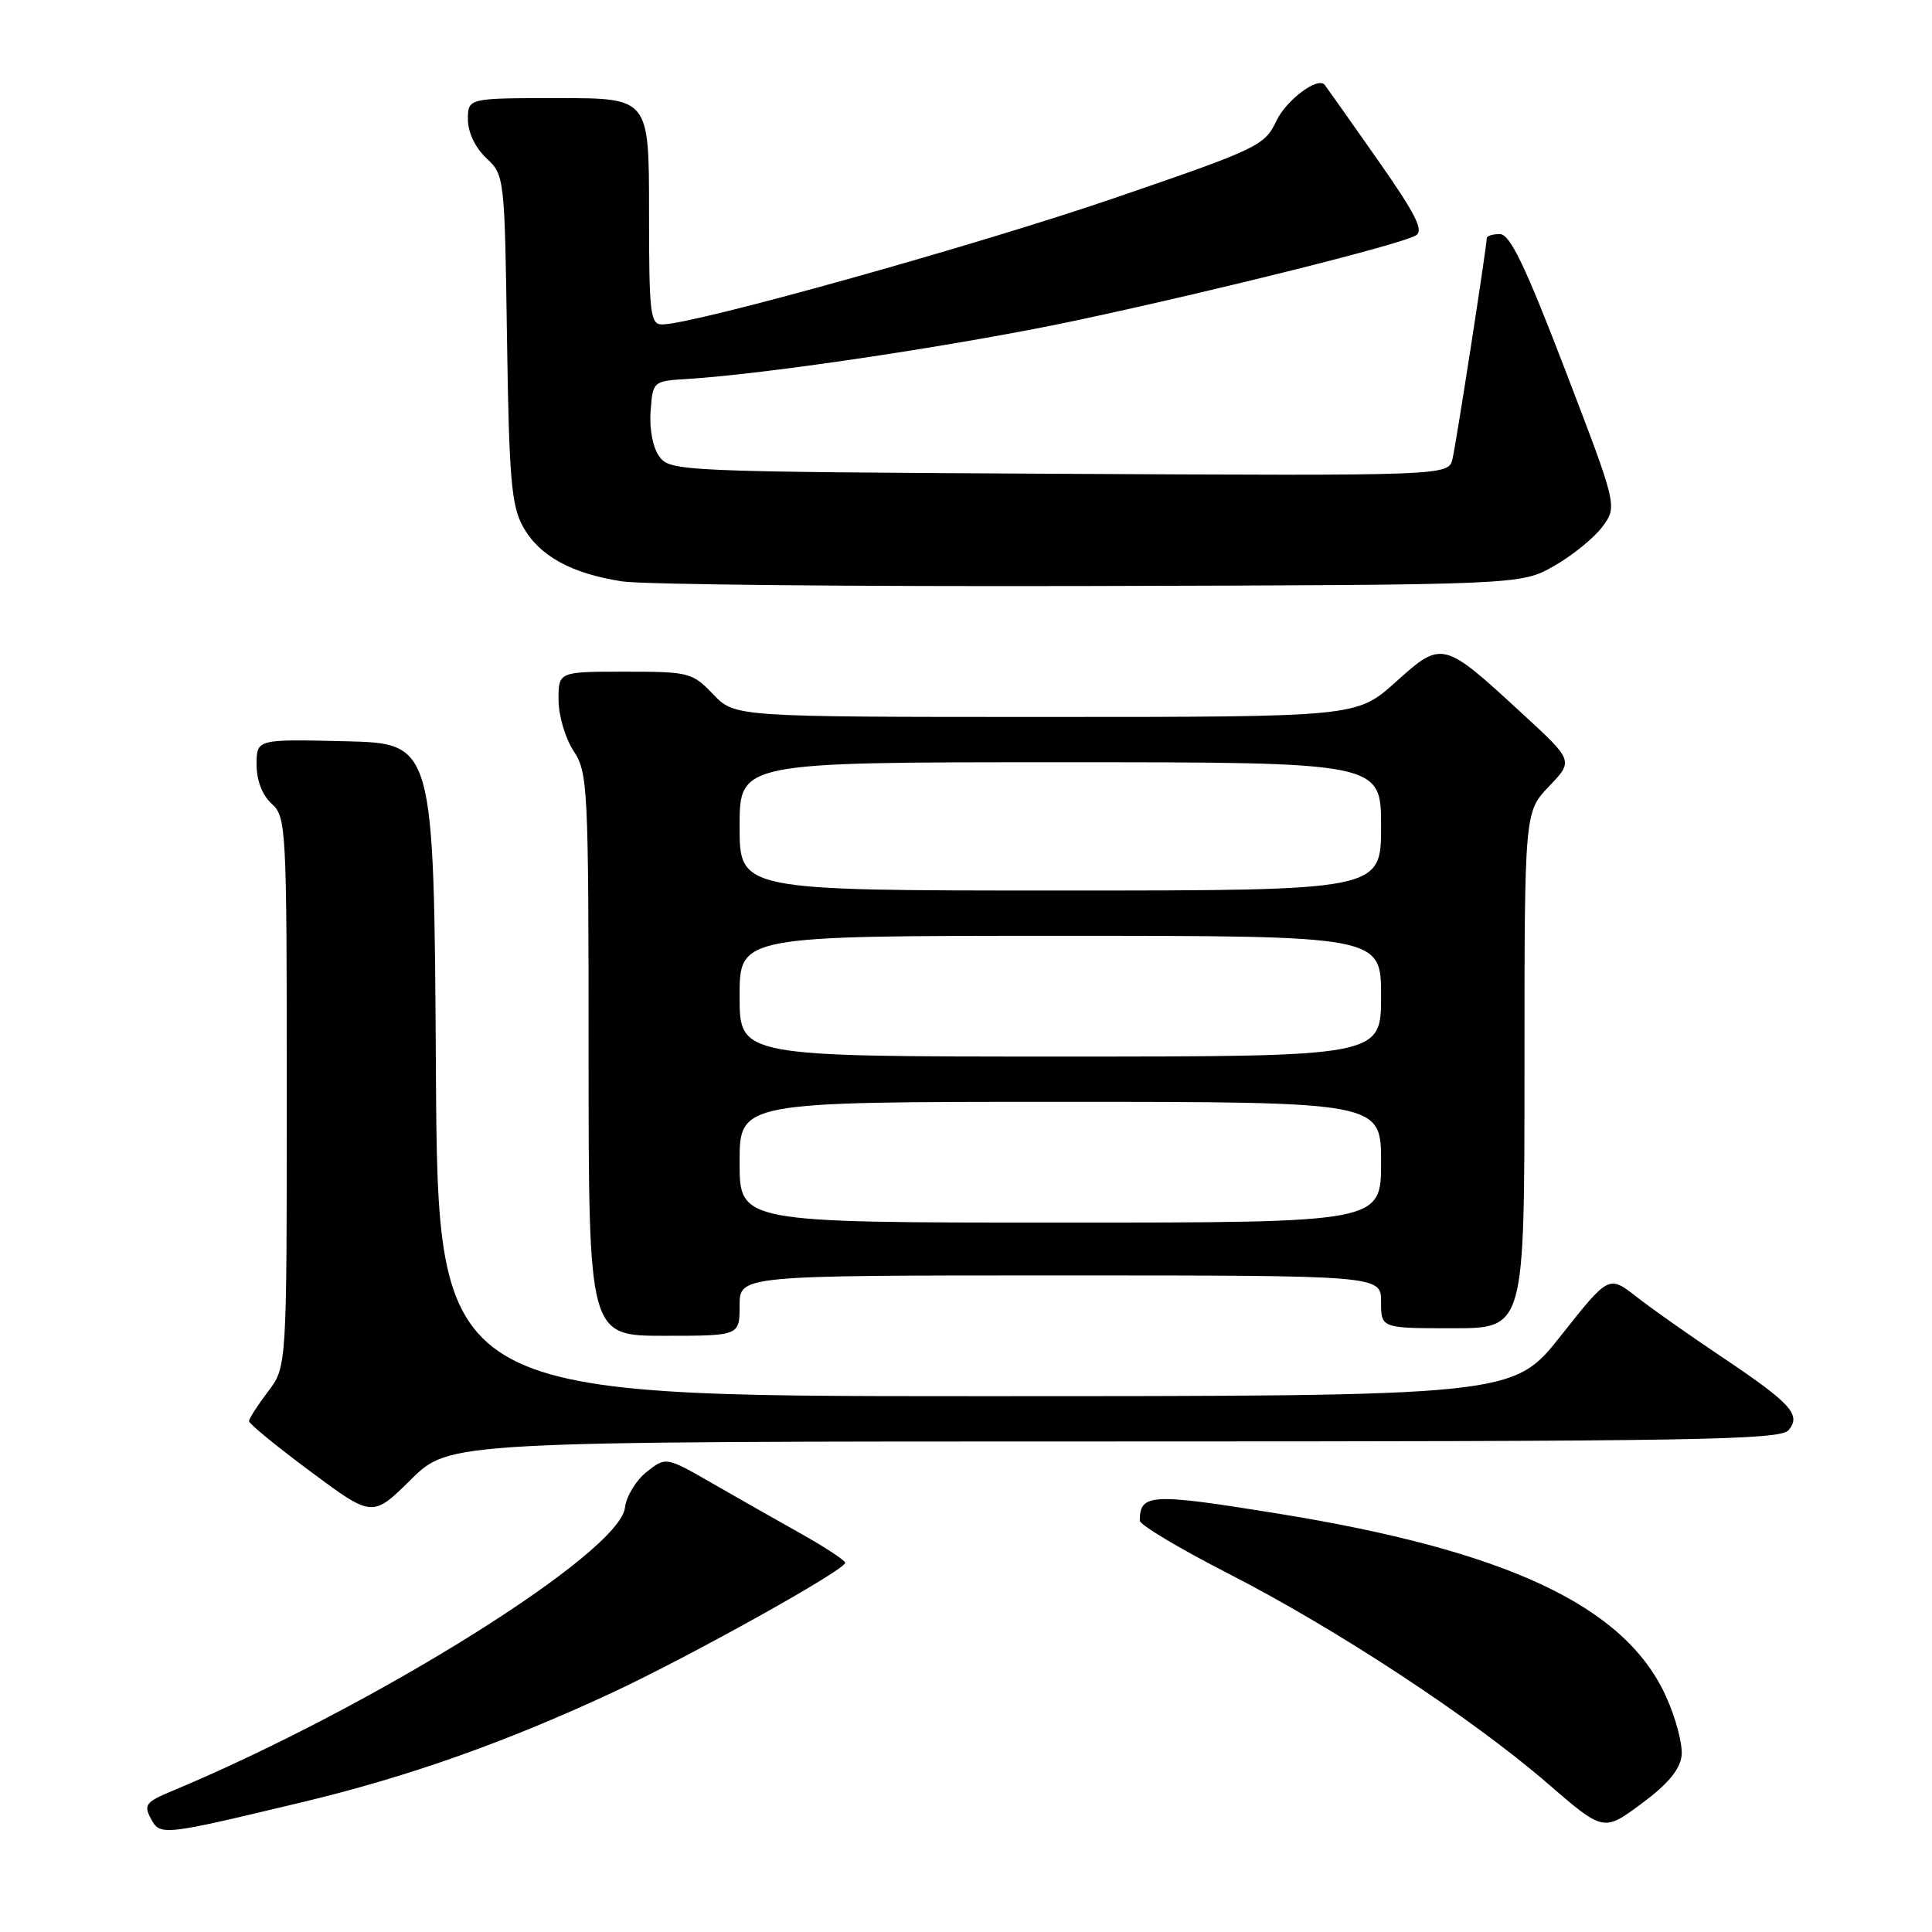 <?xml version="1.0" encoding="UTF-8" standalone="no"?>
<!DOCTYPE svg PUBLIC "-//W3C//DTD SVG 1.1//EN" "http://www.w3.org/Graphics/SVG/1.1/DTD/svg11.dtd" >
<svg xmlns="http://www.w3.org/2000/svg" xmlns:xlink="http://www.w3.org/1999/xlink" version="1.1" viewBox="0 0 256 256">
 <g >
 <path fill="currentColor"
d=" M 40.00 238.81 C 53.93 235.48 66.78 230.95 81.00 224.34 C 91.27 219.57 112.01 208.02 111.99 207.08 C 111.98 206.76 109.39 205.05 106.24 203.28 C 103.08 201.51 97.74 198.48 94.37 196.54 C 88.24 193.02 88.24 193.02 85.69 195.03 C 84.28 196.14 82.99 198.27 82.81 199.77 C 82.12 205.79 49.49 226.19 22.70 237.36 C 19.35 238.75 19.03 239.18 19.97 240.94 C 21.22 243.28 21.41 243.26 40.00 238.81 Z  M 222.82 232.64 C 222.99 231.18 222.05 227.60 220.71 224.69 C 215.26 212.76 199.60 205.43 169.10 200.52 C 152.45 197.83 151.04 197.91 151.03 201.50 C 151.03 202.05 156.30 205.20 162.75 208.50 C 177.05 215.82 194.93 227.57 204.99 236.25 C 212.47 242.72 212.47 242.72 217.49 239.01 C 220.96 236.45 222.60 234.49 222.82 232.64 Z  M 147.66 191.00 C 224.75 191.00 235.91 190.81 237.00 189.50 C 238.70 187.45 237.33 185.95 228.03 179.72 C 223.89 176.95 218.85 173.40 216.83 171.82 C 213.17 168.97 213.17 168.97 206.83 176.98 C 200.50 185.00 200.50 185.00 129.26 185.00 C 58.02 185.00 58.02 185.00 57.76 141.75 C 57.50 98.50 57.50 98.50 45.75 98.22 C 34.00 97.94 34.00 97.94 34.00 101.31 C 34.00 103.42 34.75 105.37 36.00 106.50 C 37.93 108.25 38.00 109.58 38.00 144.72 C 38.00 181.13 38.00 181.13 35.50 184.41 C 34.13 186.21 33.00 187.97 33.00 188.31 C 33.00 188.66 36.68 191.67 41.18 195.01 C 49.35 201.08 49.35 201.08 54.46 196.04 C 59.56 191.00 59.56 191.00 147.66 191.00 Z  M 98.00 173.00 C 98.00 169.00 98.00 169.00 140.50 169.00 C 183.00 169.00 183.00 169.00 183.00 172.50 C 183.00 176.00 183.00 176.00 192.50 176.00 C 202.00 176.00 202.00 176.00 202.00 141.80 C 202.00 107.60 202.00 107.60 205.25 104.20 C 208.50 100.80 208.50 100.80 201.70 94.55 C 191.19 84.86 191.09 84.84 184.95 90.36 C 179.78 95.00 179.78 95.00 138.58 95.00 C 97.37 95.00 97.37 95.00 94.50 92.00 C 91.73 89.11 91.30 89.00 82.81 89.00 C 74.00 89.00 74.00 89.00 74.01 92.75 C 74.01 94.81 74.91 97.85 76.00 99.50 C 77.89 102.36 77.99 104.26 77.99 139.75 C 78.00 177.00 78.00 177.00 88.00 177.00 C 98.00 177.00 98.00 177.00 98.00 173.00 Z  M 205.91 75.00 C 208.34 73.62 211.22 71.28 212.32 69.80 C 214.32 67.09 214.32 67.09 207.41 49.06 C 202.11 35.24 200.09 31.03 198.75 31.02 C 197.79 31.01 197.00 31.26 197.00 31.57 C 197.00 32.65 192.99 58.52 192.47 60.78 C 191.95 63.05 191.95 63.05 140.39 62.78 C 90.16 62.51 88.80 62.45 87.37 60.50 C 86.51 59.32 86.03 56.87 86.21 54.50 C 86.50 50.52 86.52 50.50 91.00 50.22 C 101.86 49.55 127.82 45.63 143.00 42.38 C 161.65 38.38 185.41 32.43 187.58 31.21 C 188.72 30.57 187.64 28.44 182.39 20.95 C 178.74 15.75 175.65 11.38 175.52 11.23 C 174.59 10.14 170.42 13.27 169.11 16.05 C 167.56 19.31 166.71 19.72 147.50 26.30 C 129.21 32.56 91.96 42.97 87.75 42.99 C 86.16 43.00 86.00 41.62 86.00 28.00 C 86.00 13.00 86.00 13.00 74.00 13.00 C 62.00 13.00 62.00 13.00 62.00 15.83 C 62.00 17.53 62.97 19.56 64.43 20.94 C 66.84 23.20 66.87 23.42 67.18 44.86 C 67.45 63.26 67.76 66.98 69.27 69.73 C 71.40 73.63 75.69 76.01 82.46 77.04 C 85.23 77.46 113.15 77.73 144.50 77.65 C 201.50 77.50 201.50 77.50 205.91 75.00 Z  M 98.00 154.00 C 98.00 146.00 98.00 146.00 140.50 146.00 C 183.00 146.00 183.00 146.00 183.00 154.00 C 183.00 162.00 183.00 162.00 140.50 162.00 C 98.00 162.00 98.00 162.00 98.00 154.00 Z  M 98.00 132.00 C 98.00 124.00 98.00 124.00 140.50 124.00 C 183.00 124.00 183.00 124.00 183.00 132.00 C 183.00 140.00 183.00 140.00 140.50 140.00 C 98.00 140.00 98.00 140.00 98.00 132.00 Z  M 98.00 109.50 C 98.00 101.00 98.00 101.00 140.50 101.00 C 183.00 101.00 183.00 101.00 183.00 109.50 C 183.00 118.00 183.00 118.00 140.50 118.00 C 98.00 118.00 98.00 118.00 98.00 109.50 Z "/>
</g>
</svg>